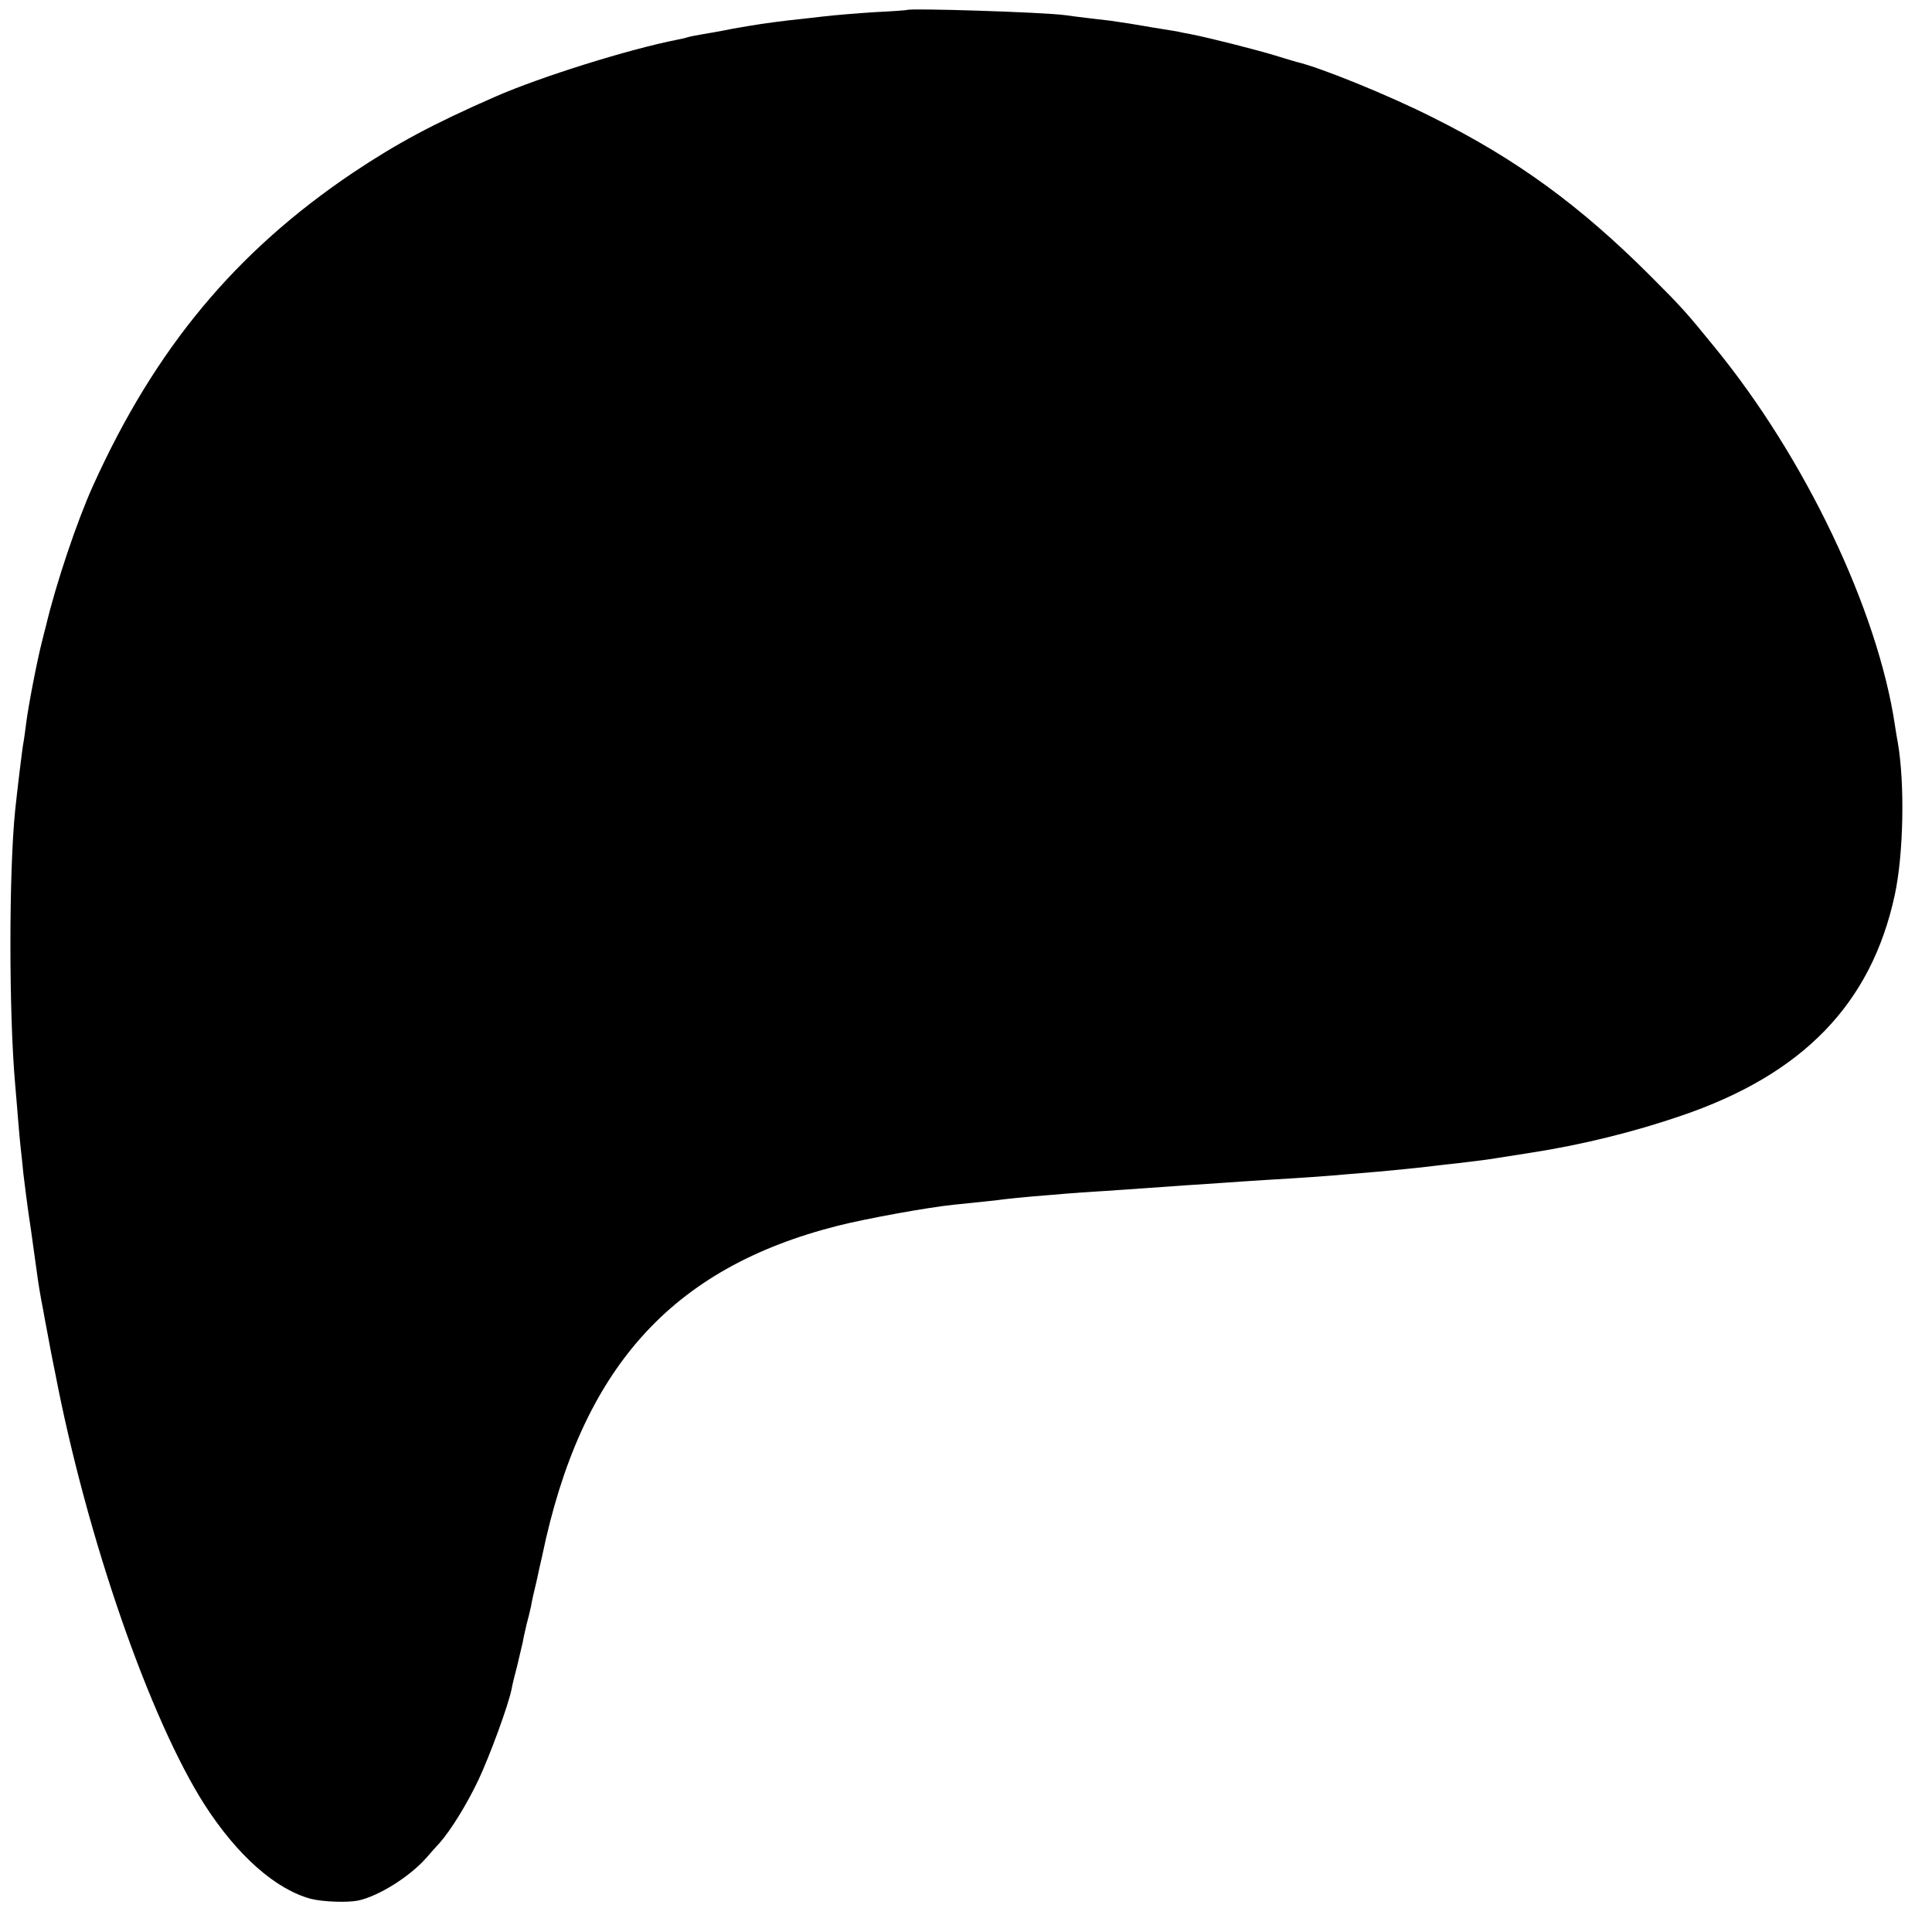 <?xml version="1.0" standalone="no"?>
<!DOCTYPE svg PUBLIC "-//W3C//DTD SVG 20010904//EN"
 "http://www.w3.org/TR/2001/REC-SVG-20010904/DTD/svg10.dtd">
<svg version="1.0" xmlns="http://www.w3.org/2000/svg"
 width="700pt" height="700pt" viewBox="0 0 700 700"
 preserveAspectRatio="xMidYMid meet">
<g transform="translate(0,700) scale(0.1,-0.1)"
fill="#000000" stroke="none">
<path d="M3287 6964 c-1 -1 -54 -5 -117 -8 -63 -4 -149 -11 -190 -16 -41 -5
-97 -11 -125 -14 -81 -10 -115 -15 -200 -30 -44 -9 -96 -18 -115 -21 -19 -3
-43 -8 -52 -11 -9 -3 -25 -6 -35 -8 -177 -35 -493 -134 -658 -206 -228 -100
-356 -169 -515 -275 -427 -287 -719 -639 -943 -1135 -58 -128 -135 -357 -171
-510 -2 -8 -9 -33 -14 -55 -17 -65 -50 -236 -57 -294 -4 -30 -8 -62 -10 -71
-4 -18 -23 -178 -30 -245 -23 -224 -23 -737 0 -995 2 -25 7 -79 10 -120 3 -41
8 -91 10 -110 2 -19 7 -62 10 -95 4 -33 15 -123 27 -200 11 -77 21 -151 23
-165 3 -25 13 -85 21 -124 2 -11 8 -46 14 -76 6 -30 12 -66 15 -80 3 -14 9
-47 15 -75 115 -598 343 -1254 542 -1565 118 -183 257 -306 385 -340 45 -11
132 -14 171 -6 74 16 186 86 247 155 16 19 38 43 49 55 40 46 96 136 139 226
41 87 110 274 121 332 2 12 11 50 20 83 8 33 17 71 20 85 2 14 9 43 14 65 6
22 13 51 16 65 2 14 11 55 20 91 8 37 17 78 20 90 141 680 467 1045 1072 1198
103 26 323 66 419 76 90 9 165 17 185 20 14 2 59 6 100 10 41 3 95 8 120 10
25 2 90 7 145 10 55 4 120 8 145 10 25 2 88 6 140 10 52 3 120 8 150 10 30 2
98 7 150 10 153 9 232 15 285 20 28 2 82 7 120 10 73 7 119 11 195 20 25 3 64
8 88 10 76 9 124 15 151 20 14 2 69 11 121 19 181 28 371 75 540 133 442 150
690 406 775 800 32 147 37 404 11 553 -3 14 -7 41 -10 60 -62 419 -326 973
-656 1375 -100 123 -117 142 -230 255 -255 255 -485 423 -788 574 -160 81
-410 182 -492 201 -8 2 -44 13 -80 24 -69 21 -238 64 -305 77 -22 4 -42 8 -45
9 -3 1 -30 5 -60 10 -30 5 -57 9 -60 10 -15 3 -90 15 -127 20 -24 3 -62 7 -85
10 -24 3 -59 7 -78 10 -80 11 -564 26 -573 19z"/>
</g>
</svg>
